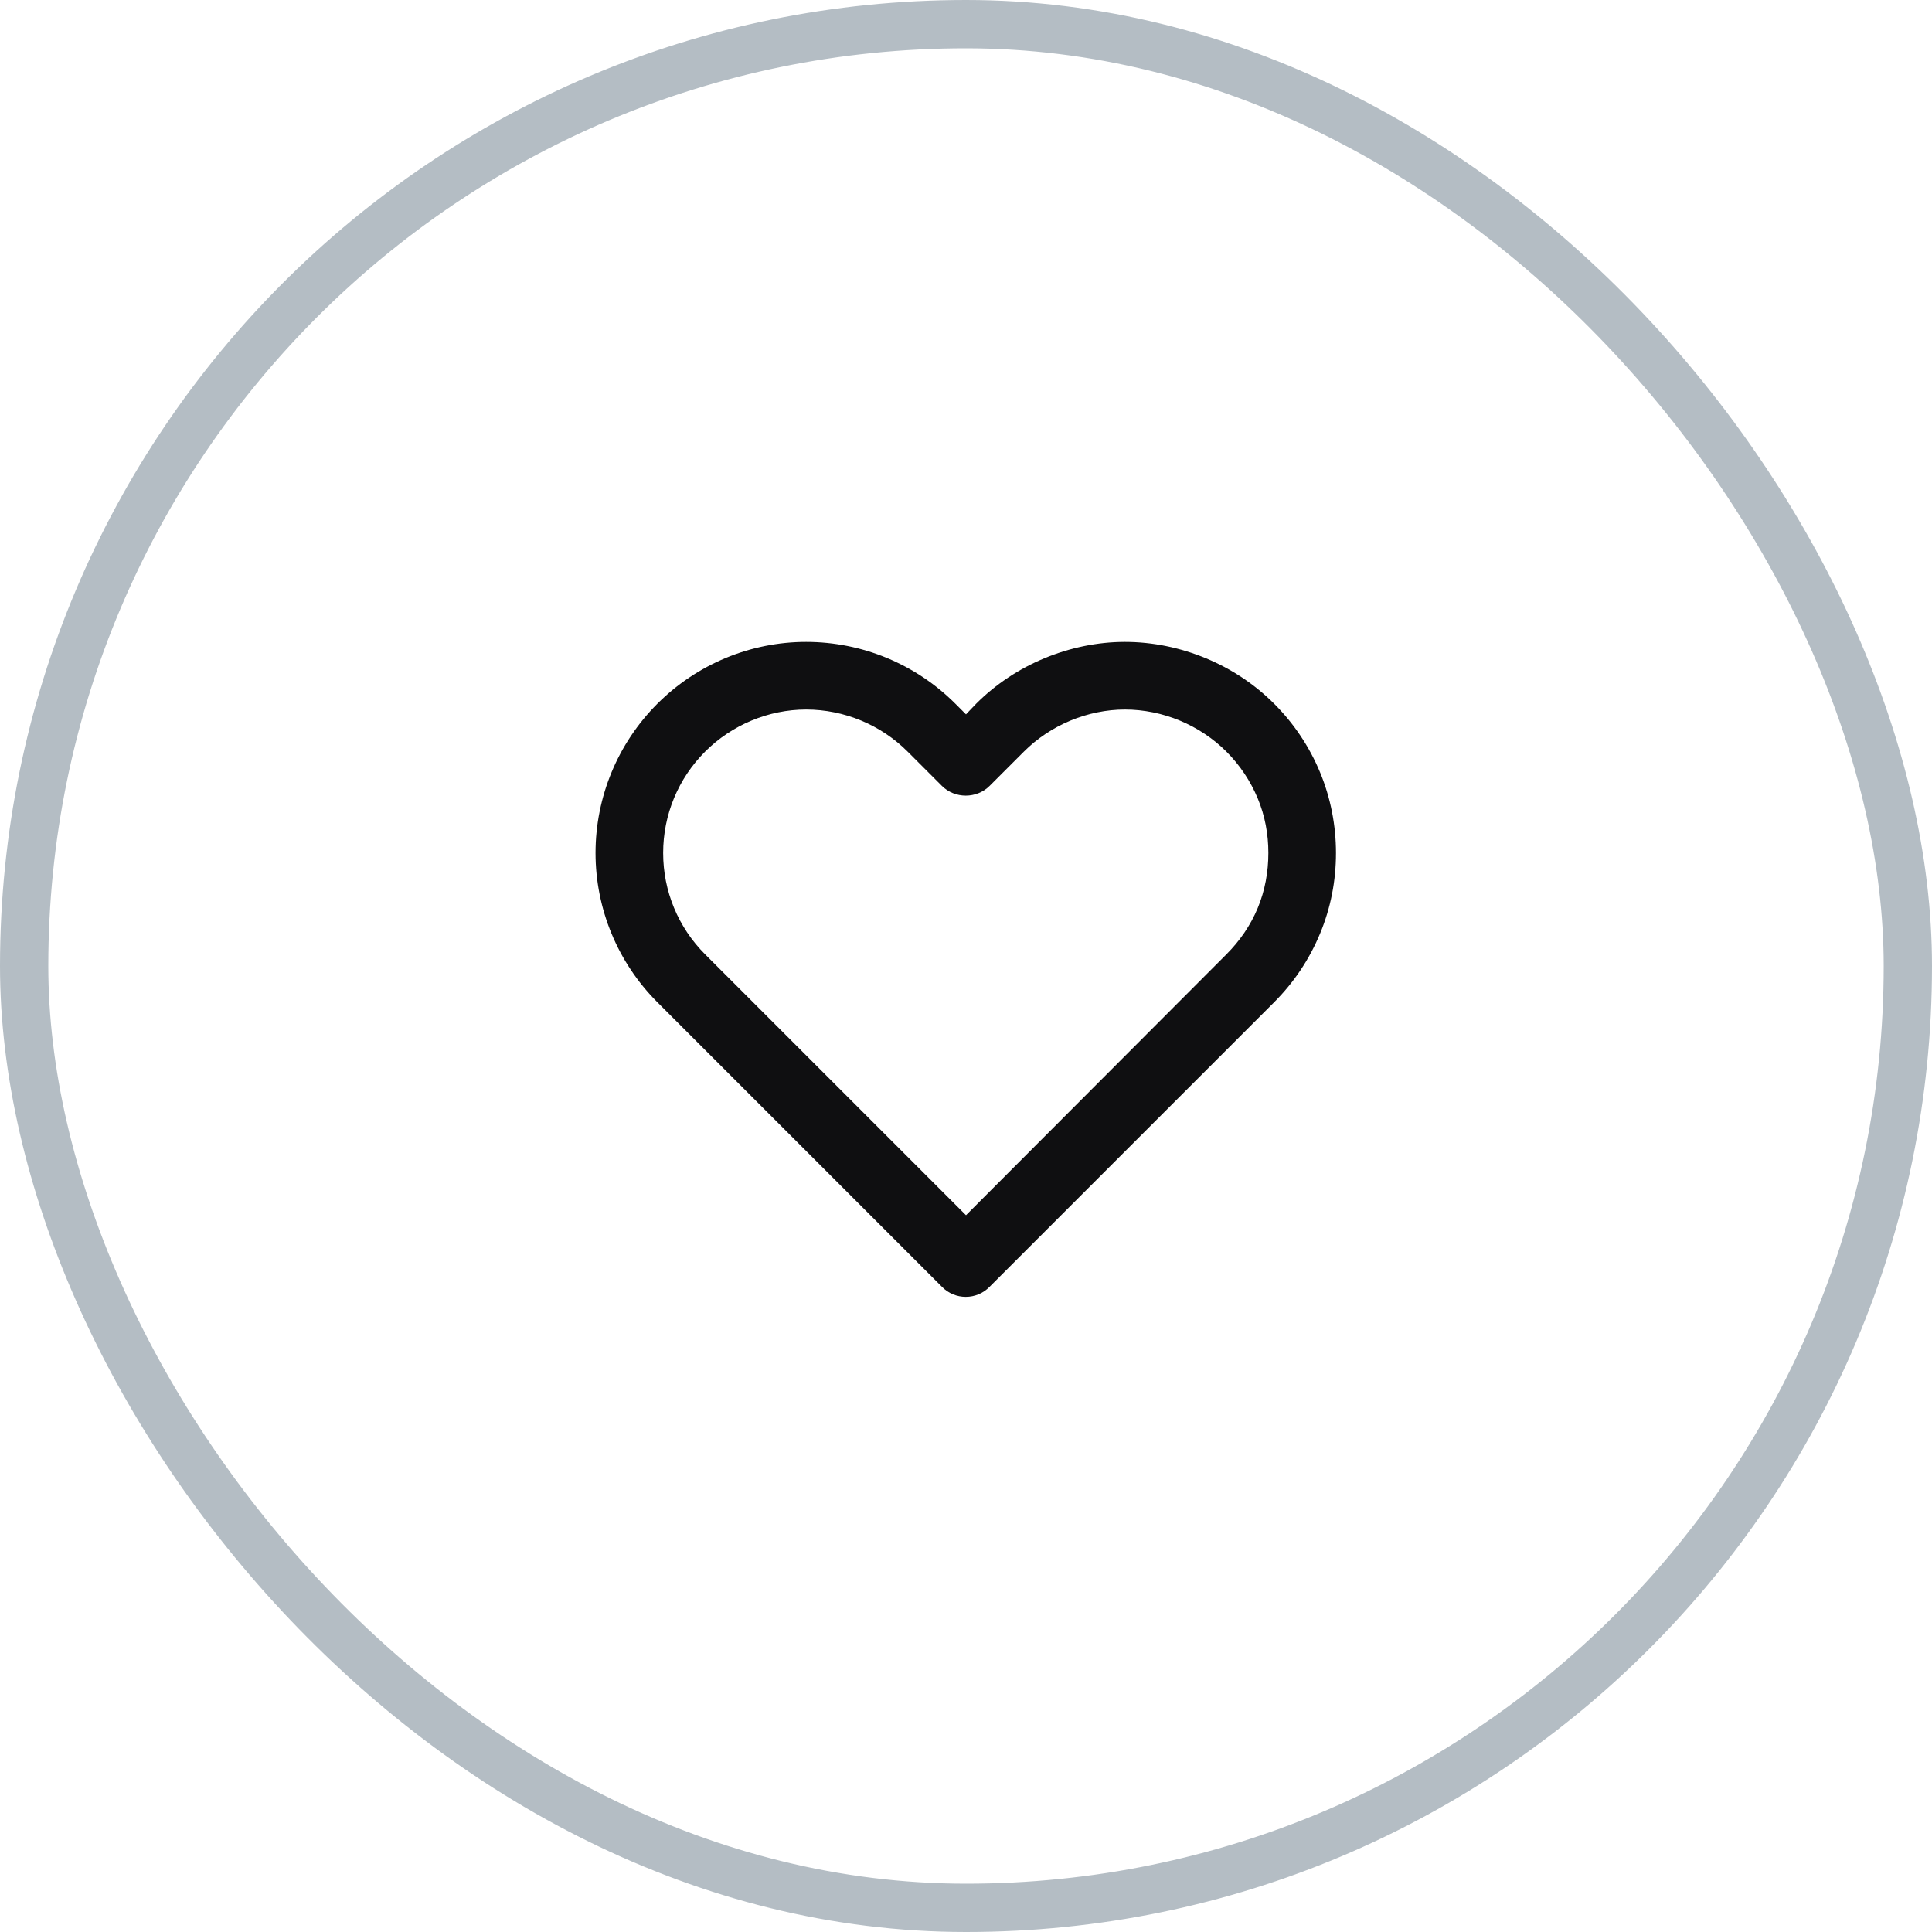<svg width="40" height="40" viewBox="0 0 40 40" fill="none" xmlns="http://www.w3.org/2000/svg" xmlns:xlink="http://www.w3.org/1999/xlink">
	<desc>
			Created with Pixso.
	</desc>
	<defs/>
	<rect id="Buttons / Add to fovourites - Default" rx="-0.5" width="39" height="39" transform="translate(0.5 0.5)" fill="#FFFFFF" fill-opacity="0"/>
	<rect id="Rectangle 20" x="0.5" y="0.5" rx="19.5" width="39" height="39" stroke="#B4BDC4" stroke-opacity="1" stroke-width="1"/>
	<rect id="Icons/Favourites (Heart Like)" rx="-0.5" width="15" height="15" transform="translate(12.5 12.5)" fill="#FFFFFF" fill-opacity="0"/>
	<path id="Vector (Stroke)" d="M21.62 13.63C22.15 13.41 22.72 13.29 23.29 13.29C23.87 13.29 24.44 13.41 24.97 13.63C25.5 13.85 25.98 14.17 26.38 14.57C26.79 14.98 27.11 15.46 27.33 15.99C27.55 16.52 27.66 17.09 27.66 17.66C27.66 18.24 27.55 18.8 27.33 19.33C27.11 19.86 26.79 20.34 26.38 20.75L20.49 26.64C20.22 26.92 19.77 26.92 19.5 26.64L13.61 20.75C12.79 19.93 12.33 18.82 12.33 17.66C12.33 16.5 12.79 15.39 13.61 14.57C14.43 13.75 15.54 13.29 16.69 13.29C17.85 13.29 18.96 13.75 19.78 14.57L20 14.79L20.21 14.57C20.61 14.17 21.09 13.85 21.62 13.63ZM25.39 15.56C25.12 15.29 24.79 15.07 24.43 14.92C24.07 14.77 23.68 14.69 23.29 14.69C22.91 14.69 22.52 14.77 22.16 14.92C21.8 15.07 21.47 15.29 21.2 15.56L20.49 16.27C20.22 16.54 19.77 16.54 19.5 16.27L18.79 15.56C18.24 15.01 17.48 14.69 16.69 14.69C15.91 14.69 15.15 15.01 14.6 15.56C14.04 16.12 13.73 16.87 13.73 17.66C13.73 18.45 14.04 19.2 14.6 19.76L20 25.16L25.39 19.76C25.67 19.48 25.89 19.16 26.04 18.8C26.19 18.44 26.26 18.05 26.26 17.66C26.26 17.27 26.19 16.89 26.04 16.53C25.89 16.17 25.67 15.84 25.39 15.56Z" fill="#0F0F11" fill-opacity="1" fill-rule="evenodd"/>
</svg>

